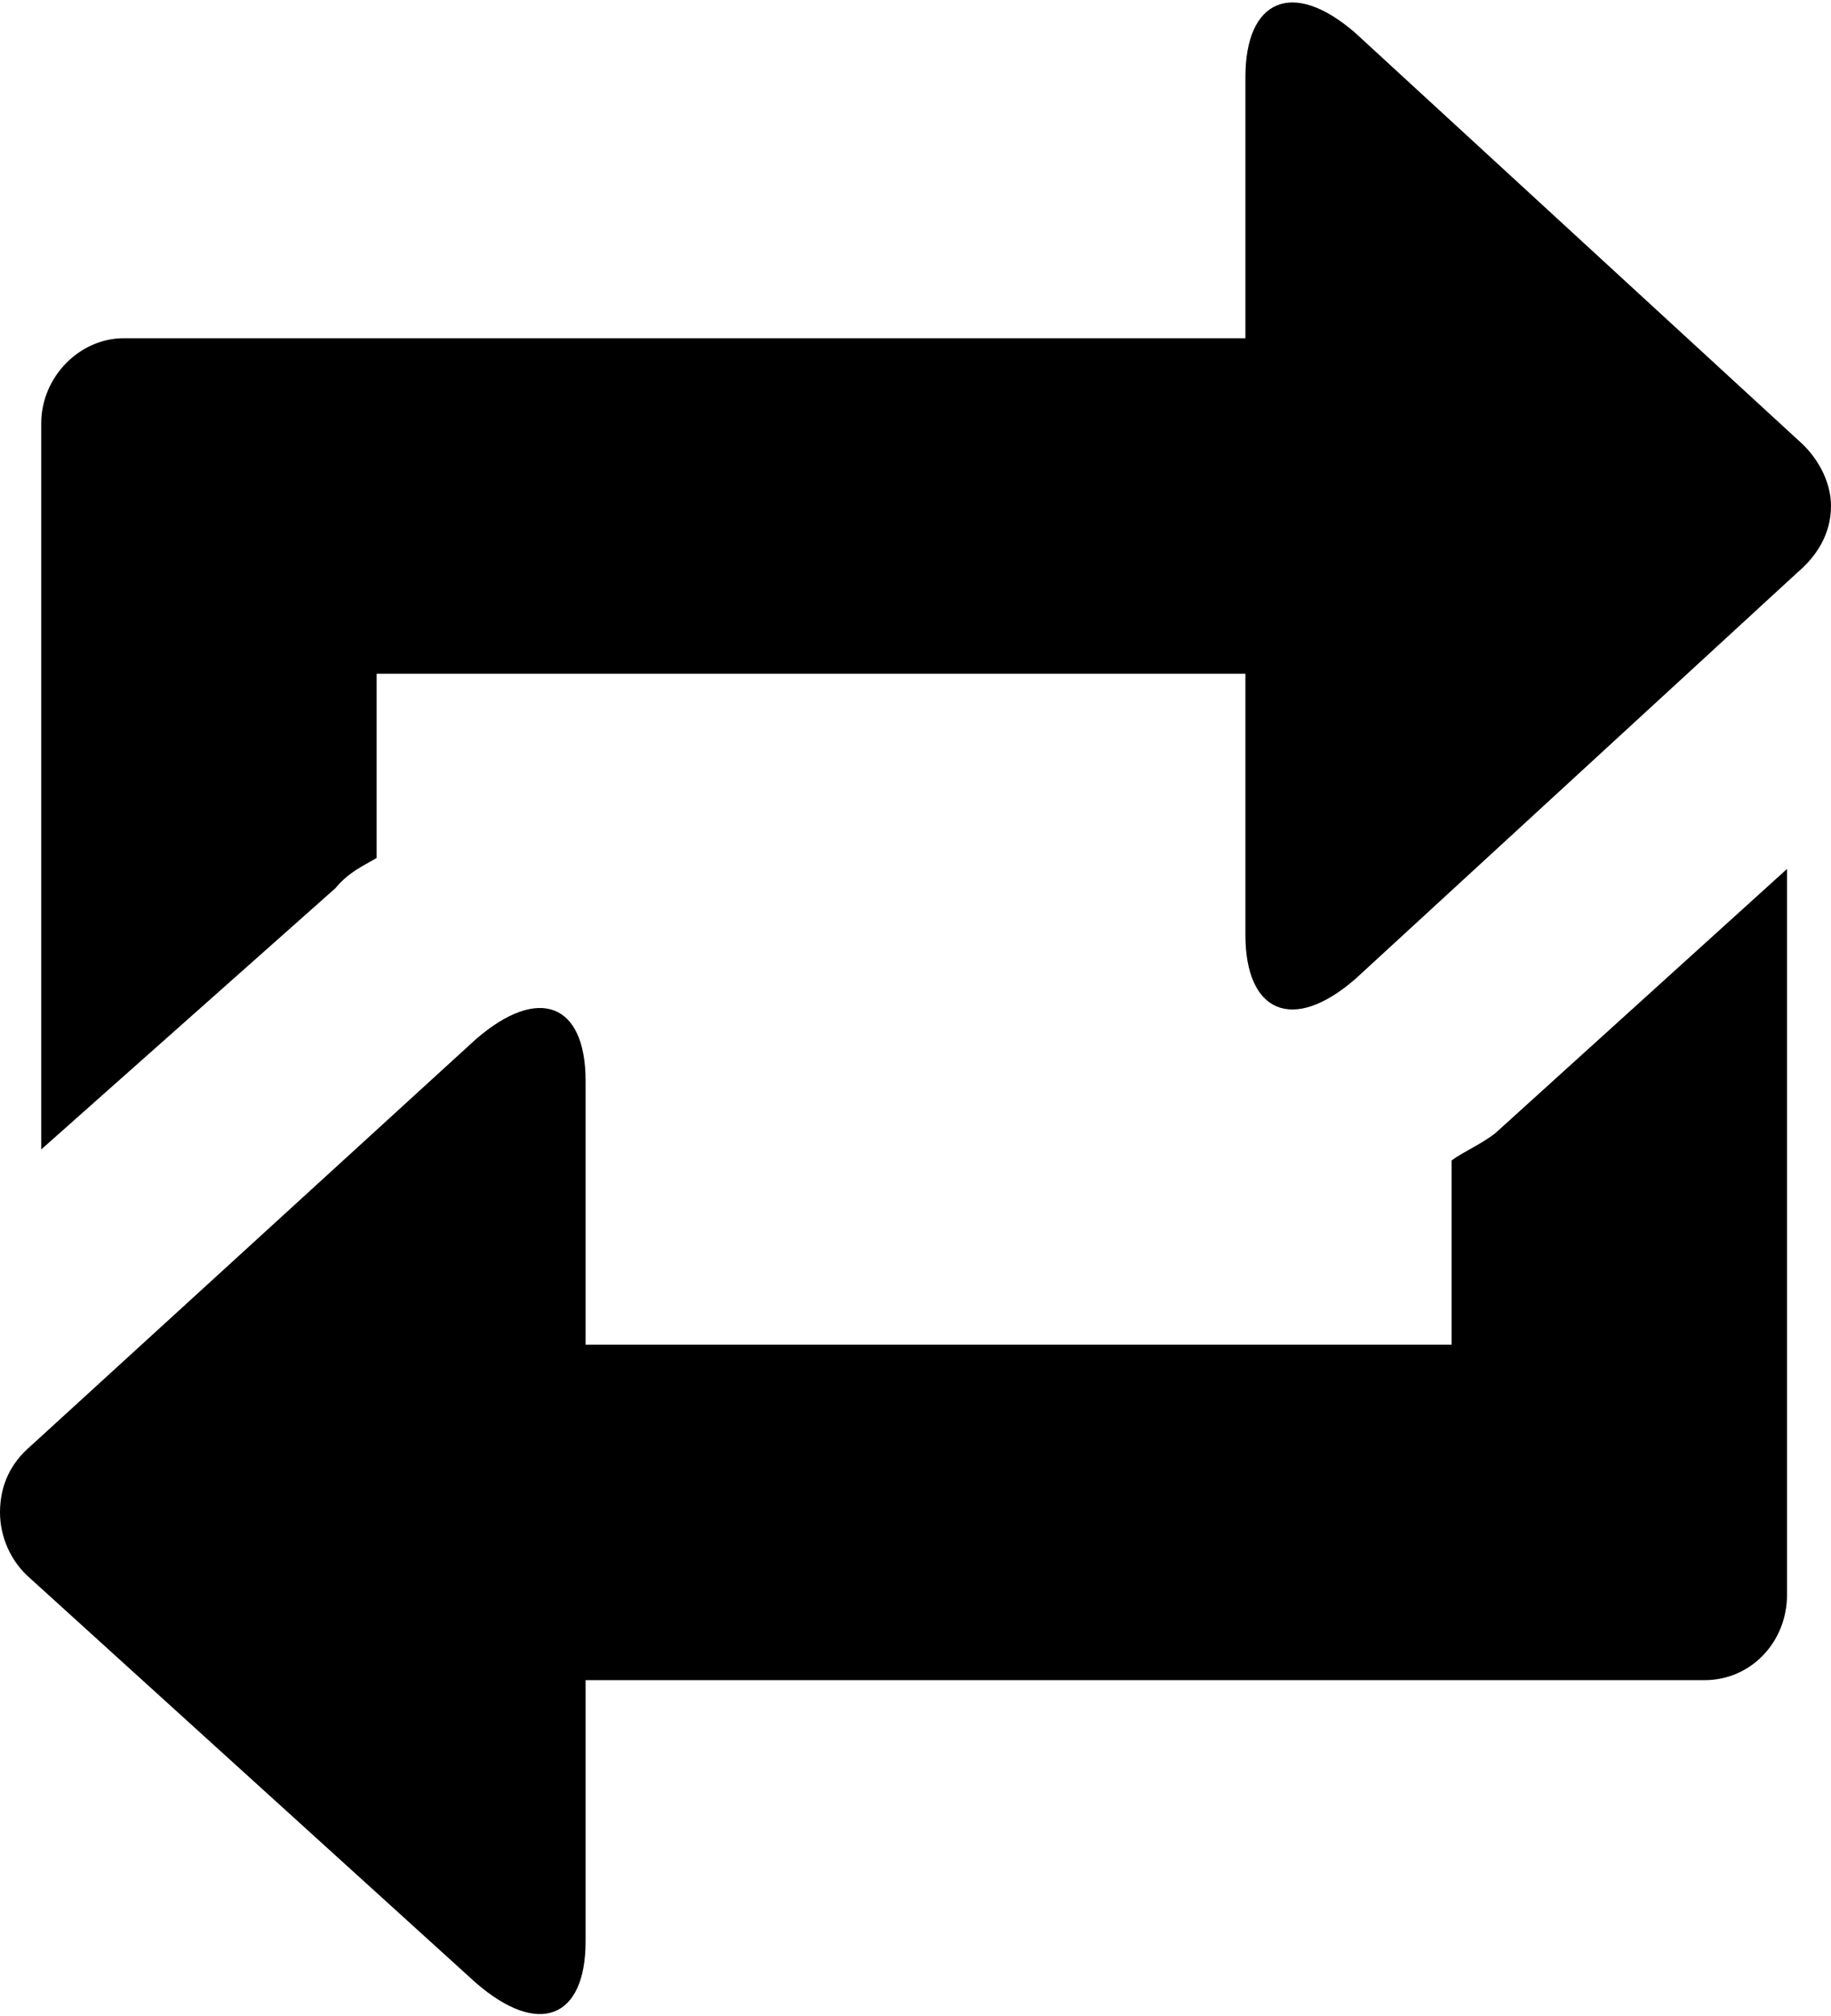 <svg xmlns="http://www.w3.org/2000/svg" xmlns:xlink="http://www.w3.org/1999/xlink" width="666" height="733" viewBox="0 0 666 733"><path fill="currentColor" d="M453 28v95H45c-16 0-30 14-30 31v264l107-95c5-6 10-8 15-11v-67h316v95c0 28 17 36 40 16l161-148c7-6 12-14 12-24c0-9-5-18-12-24L493 12c-23-20-40-12-40 16m197 288l-106 96c-5 4-12 7-16 10v67H213v-96c0-28-17-35-40-15L11 526c-7 6-11 14-11 24c0 9 4 18 11 24l162 147c23 20 40 13 40-15v-95h407c17 0 30-14 30-31z"/></svg>